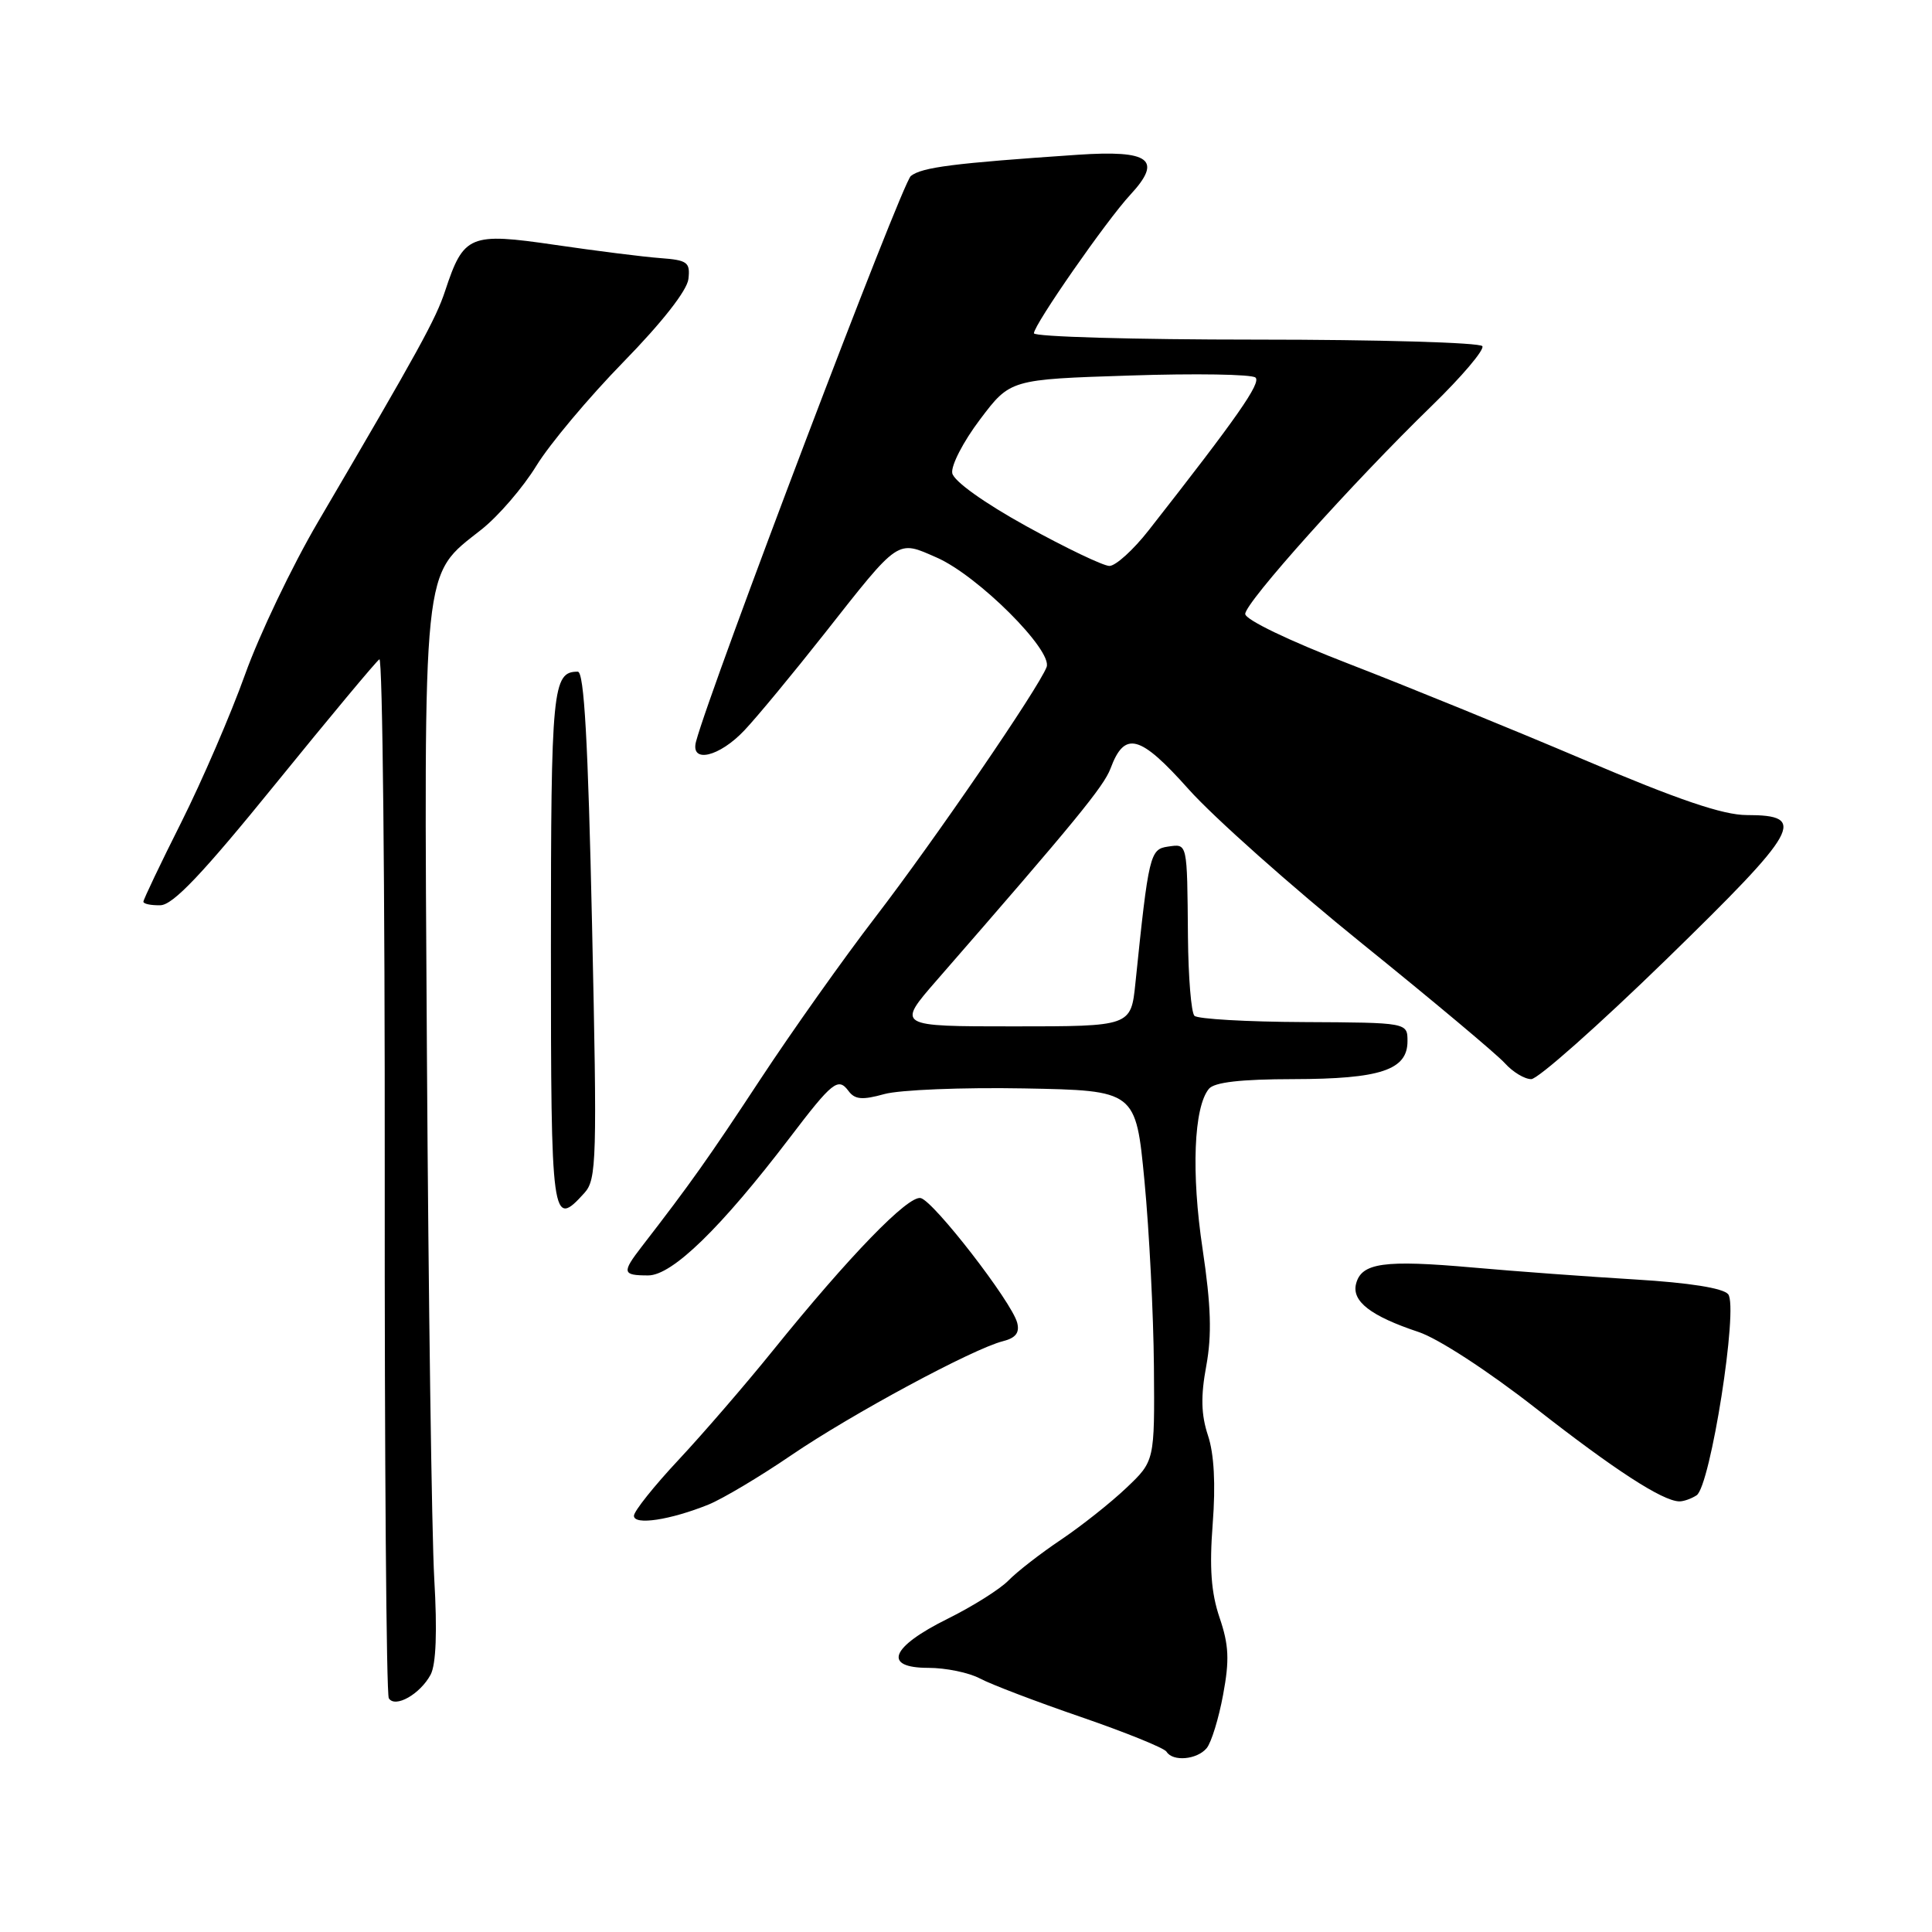 <?xml version="1.0" encoding="UTF-8" standalone="no"?>
<!DOCTYPE svg PUBLIC "-//W3C//DTD SVG 1.1//EN" "http://www.w3.org/Graphics/SVG/1.1/DTD/svg11.dtd" >
<svg xmlns="http://www.w3.org/2000/svg" xmlns:xlink="http://www.w3.org/1999/xlink" version="1.1" viewBox="0 0 256 256">
 <g >
 <path fill="currentColor"
d=" M 159.89 231.64 C 160.51 230.89 161.49 227.70 162.07 224.55 C 162.93 219.95 162.83 217.96 161.60 214.35 C 160.48 211.04 160.24 207.76 160.69 201.90 C 161.09 196.68 160.88 192.65 160.06 190.20 C 159.15 187.44 159.09 185.00 159.84 180.97 C 160.59 176.86 160.47 173.02 159.35 165.50 C 157.83 155.42 158.18 146.69 160.19 144.27 C 160.92 143.40 164.40 143.00 171.37 142.99 C 182.91 142.97 186.50 141.78 186.50 137.97 C 186.50 135.50 186.50 135.50 172.77 135.43 C 165.21 135.40 158.69 135.02 158.27 134.60 C 157.84 134.17 157.46 129.48 157.41 124.16 C 157.30 111.49 157.37 111.81 154.75 112.18 C 152.38 112.52 152.20 113.25 150.45 130.25 C 149.86 136.00 149.86 136.00 134.33 136.00 C 118.80 136.00 118.80 136.00 124.15 129.86 C 142.49 108.81 146.25 104.22 147.15 101.83 C 149.02 96.80 151.04 97.34 157.50 104.58 C 160.80 108.28 171.15 117.49 180.50 125.04 C 189.85 132.59 198.36 139.72 199.40 140.88 C 200.45 142.05 202.03 143.00 202.90 142.99 C 203.78 142.99 211.82 135.86 220.78 127.14 C 238.51 109.87 239.55 108.00 231.46 108.00 C 228.32 108.00 222.39 105.99 209.82 100.64 C 200.29 96.59 186.31 90.89 178.75 87.97 C 170.80 84.90 165.00 82.11 165.00 81.35 C 165.00 79.84 179.20 63.99 189.73 53.76 C 193.70 49.90 196.71 46.35 196.42 45.87 C 196.12 45.39 182.63 45.00 166.44 45.00 C 150.25 45.00 137.00 44.62 137.00 44.16 C 137.00 43.03 146.62 29.20 149.77 25.81 C 154.09 21.14 152.39 19.86 142.77 20.51 C 126.30 21.63 122.17 22.16 120.69 23.32 C 119.51 24.25 94.19 90.92 92.23 98.25 C 91.44 101.21 95.32 100.31 98.66 96.75 C 100.35 94.96 105.09 89.22 109.21 84.00 C 119.25 71.25 118.81 71.55 124.12 73.88 C 129.56 76.26 139.52 86.19 138.68 88.39 C 137.60 91.21 123.82 111.33 116.01 121.50 C 111.78 127.00 104.92 136.68 100.76 143.00 C 93.90 153.43 91.47 156.86 85.05 165.16 C 82.37 168.63 82.45 169.00 85.89 169.00 C 89.07 169.00 95.52 162.72 104.62 150.79 C 110.32 143.30 111.06 142.71 112.44 144.57 C 113.28 145.70 114.27 145.78 117.18 144.97 C 119.20 144.41 127.53 144.07 135.68 144.22 C 150.50 144.50 150.50 144.50 151.65 156.50 C 152.28 163.10 152.84 174.15 152.90 181.05 C 153.00 193.59 153.00 193.59 149.25 197.15 C 147.19 199.11 143.29 202.20 140.60 204.01 C 137.90 205.82 134.77 208.25 133.65 209.40 C 132.53 210.56 128.89 212.85 125.56 214.50 C 117.99 218.25 116.92 221.00 123.02 221.00 C 125.32 221.00 128.39 221.63 129.85 222.41 C 131.31 223.19 137.34 225.49 143.26 227.52 C 149.18 229.56 154.27 231.62 154.57 232.11 C 155.40 233.46 158.61 233.17 159.89 231.64 Z  M 57.06 221.90 C 57.78 220.54 57.95 216.17 57.54 209.17 C 57.21 203.30 56.77 172.12 56.57 139.87 C 56.17 73.75 55.89 76.42 63.80 70.16 C 66.04 68.39 69.31 64.59 71.07 61.72 C 72.83 58.85 78.02 52.66 82.61 47.96 C 87.73 42.72 91.06 38.47 91.22 36.96 C 91.47 34.75 91.09 34.47 87.50 34.20 C 85.30 34.04 79.03 33.25 73.57 32.45 C 62.22 30.79 61.44 31.12 58.99 38.52 C 57.75 42.29 55.54 46.30 42.13 69.17 C 38.69 75.03 34.35 84.13 32.47 89.38 C 30.59 94.63 26.79 103.43 24.03 108.94 C 21.26 114.45 19.00 119.20 19.00 119.48 C 19.00 119.77 20.01 119.98 21.25 119.95 C 22.92 119.92 26.83 115.80 36.50 103.88 C 43.65 95.07 49.85 87.63 50.27 87.36 C 50.69 87.08 51.01 117.73 50.98 155.46 C 50.95 193.19 51.19 224.50 51.52 225.03 C 52.35 226.37 55.67 224.49 57.06 221.90 Z  M 93.89 199.36 C 95.75 198.60 100.68 195.67 104.84 192.83 C 112.85 187.37 128.90 178.73 132.88 177.72 C 134.59 177.29 135.13 176.59 134.78 175.26 C 134.05 172.49 123.73 159.16 122.00 158.75 C 120.34 158.37 112.54 166.41 102.40 178.97 C 98.80 183.43 93.18 189.94 89.93 193.42 C 86.67 196.90 84.00 200.25 84.00 200.85 C 84.00 202.14 88.81 201.41 93.89 199.36 Z  M 224.80 198.14 C 226.64 196.97 230.38 173.17 228.99 171.49 C 228.32 170.68 223.83 169.97 216.72 169.54 C 210.55 169.17 200.83 168.46 195.12 167.95 C 183.41 166.91 180.41 167.33 179.69 170.09 C 179.08 172.42 181.61 174.38 187.95 176.49 C 190.56 177.35 197.20 181.68 203.48 186.59 C 213.88 194.73 220.26 198.88 222.50 198.94 C 223.05 198.96 224.09 198.60 224.80 198.14 Z  M 77.44 158.07 C 79.06 156.28 79.13 153.72 78.45 122.57 C 77.92 98.22 77.40 89.00 76.56 89.00 C 73.21 89.00 73.00 91.14 73.00 125.70 C 73.00 161.98 73.12 162.84 77.44 158.07 Z  M 136.01 69.73 C 130.38 66.62 126.39 63.76 126.18 62.70 C 125.99 61.71 127.64 58.51 129.85 55.59 C 133.86 50.27 133.86 50.27 149.68 49.76 C 158.38 49.47 165.89 49.59 166.36 50.03 C 167.13 50.73 163.94 55.30 152.22 70.25 C 150.18 72.86 147.83 74.99 147.00 74.99 C 146.18 74.98 141.23 72.61 136.01 69.73 Z "/>
</g>
</svg>